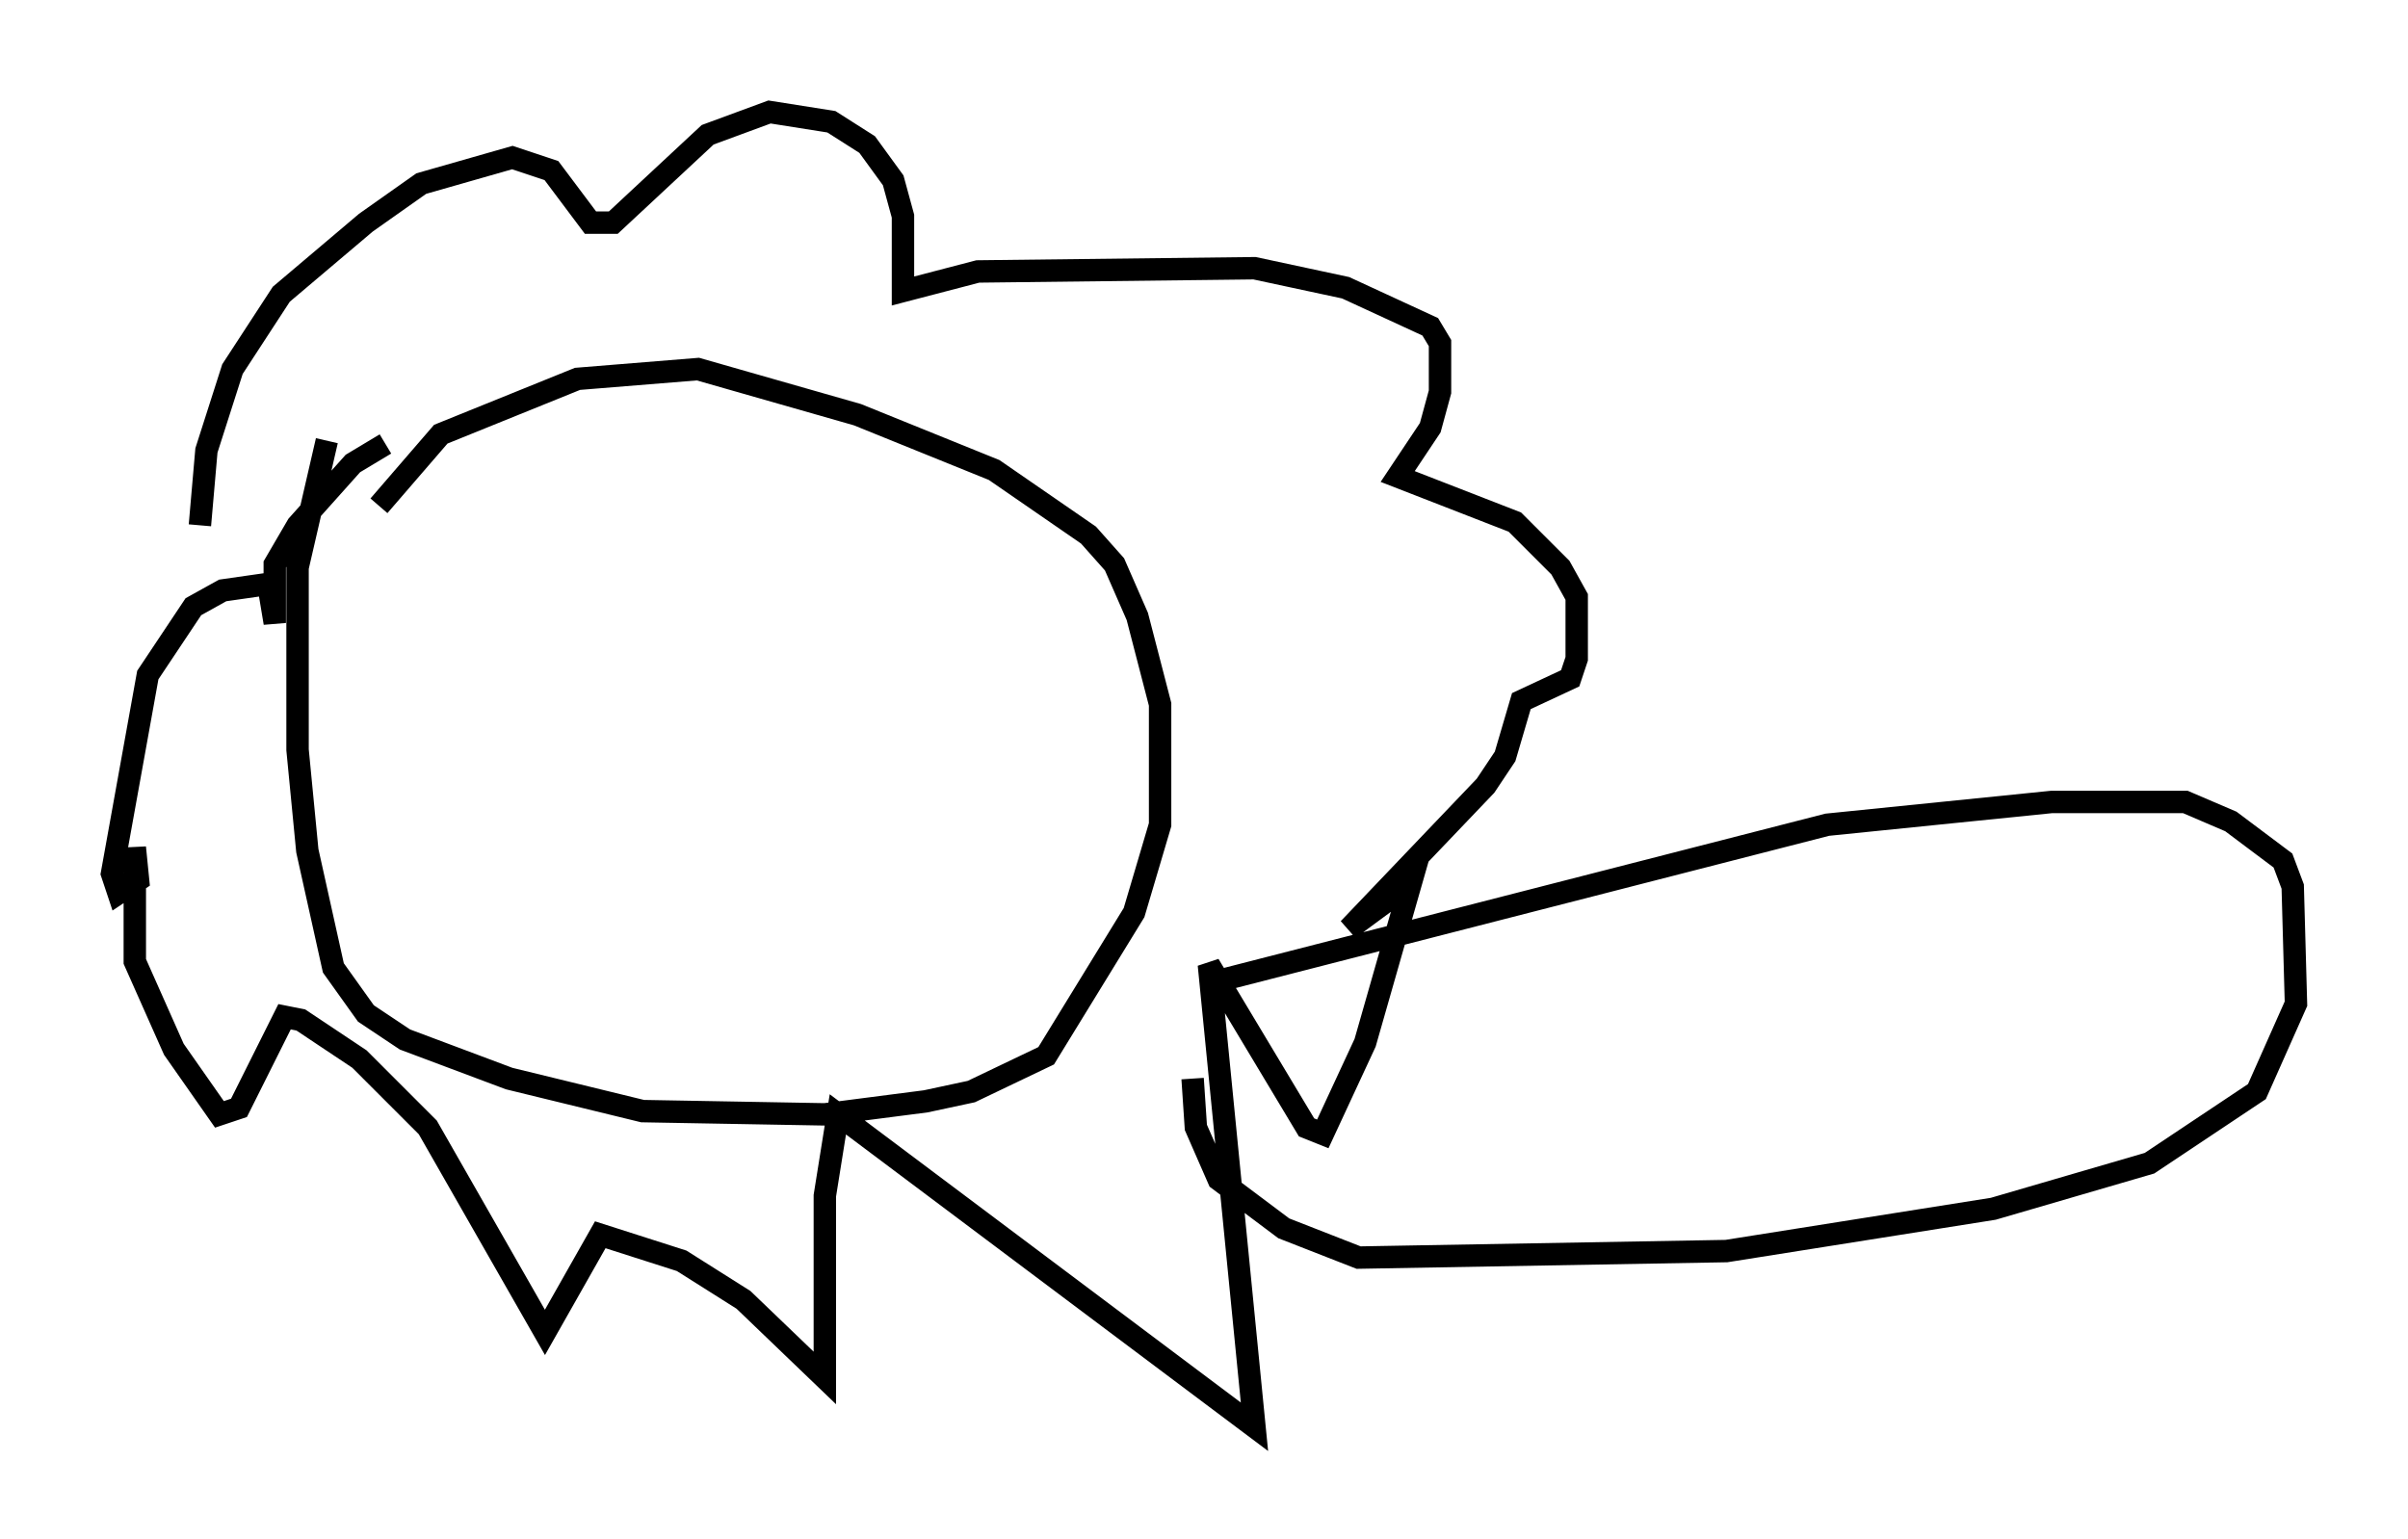 <?xml version="1.0" encoding="utf-8" ?>
<svg baseProfile="full" height="68.681" version="1.1" width="107.463" xmlns="http://www.w3.org/2000/svg" xmlns:ev="http://www.w3.org/2001/xml-events" xmlns:xlink="http://www.w3.org/1999/xlink"><defs /><rect fill="white" height="68.681" width="107.463" x="0" y="0" /><path d="M16.475, 25.771 m0.436, -3.196 l2.76, -3.196 6.101, -2.469 l5.374, -0.436 7.117, 2.034 l6.101, 2.469 4.212, 2.905 l1.162, 1.307 1.017, 2.324 l1.017, 3.922 0.0, 5.374 l-1.162, 3.922 -3.922, 6.391 l-3.341, 1.598 -2.034, 0.436 l-4.503, 0.581 -8.134, -0.145 l-5.955, -1.453 -4.648, -1.743 l-1.743, -1.162 -1.453, -2.034 l-1.162, -5.229 -0.436, -4.503 l0.0, -8.134 1.307, -5.665 m-5.665, 3.777 l0.291, -3.341 1.162, -3.631 l2.179, -3.341 3.777, -3.196 l2.469, -1.743 4.067, -1.162 l1.743, 0.581 1.743, 2.324 l1.017, 0.0 4.212, -3.922 l2.76, -1.017 2.76, 0.436 l1.598, 1.017 1.162, 1.598 l0.436, 1.598 0.0, 3.341 l3.341, -0.872 12.346, -0.145 l4.067, 0.872 3.777, 1.743 l0.436, 0.726 0.0, 2.179 l-0.436, 1.598 -1.453, 2.179 l5.229, 2.034 2.034, 2.034 l0.726, 1.307 0.0, 2.76 l-0.291, 0.872 -2.179, 1.017 l-0.726, 2.469 -0.872, 1.307 l-6.101, 6.391 2.76, -2.034 l-2.034, 7.117 -1.888, 4.067 l-0.726, -0.291 -4.358, -7.263 l2.034, 20.626 -18.592, -13.944 l-0.581, 3.631 0.0, 8.134 l-3.631, -3.486 -2.76, -1.743 l-3.631, -1.162 -2.469, 4.358 l-5.229, -9.151 -3.05, -3.05 l-2.615, -1.743 -0.726, -0.145 l-2.034, 4.067 -0.872, 0.291 l-2.034, -2.905 -1.743, -3.922 l0.0, -5.084 0.145, 1.453 l-0.872, 0.581 -0.291, -0.872 l1.598, -8.86 2.034, -3.05 l1.307, -0.726 2.034, -0.291 l0.291, 1.743 0.0, -2.615 l1.017, -1.743 2.469, -2.76 l1.453, -0.872 m36.603, 24.112 l27.743, -7.117 10.022, -1.017 l5.955, 0.0 2.034, 0.872 l2.324, 1.743 0.436, 1.162 l0.145, 5.229 -1.743, 3.922 l-4.793, 3.196 -6.972, 2.034 l-11.911, 1.888 -16.413, 0.291 l-3.341, -1.307 -2.905, -2.179 l-1.017, -2.324 -0.145, -2.179 " fill="none" stroke="black" stroke-width="1" /></svg>